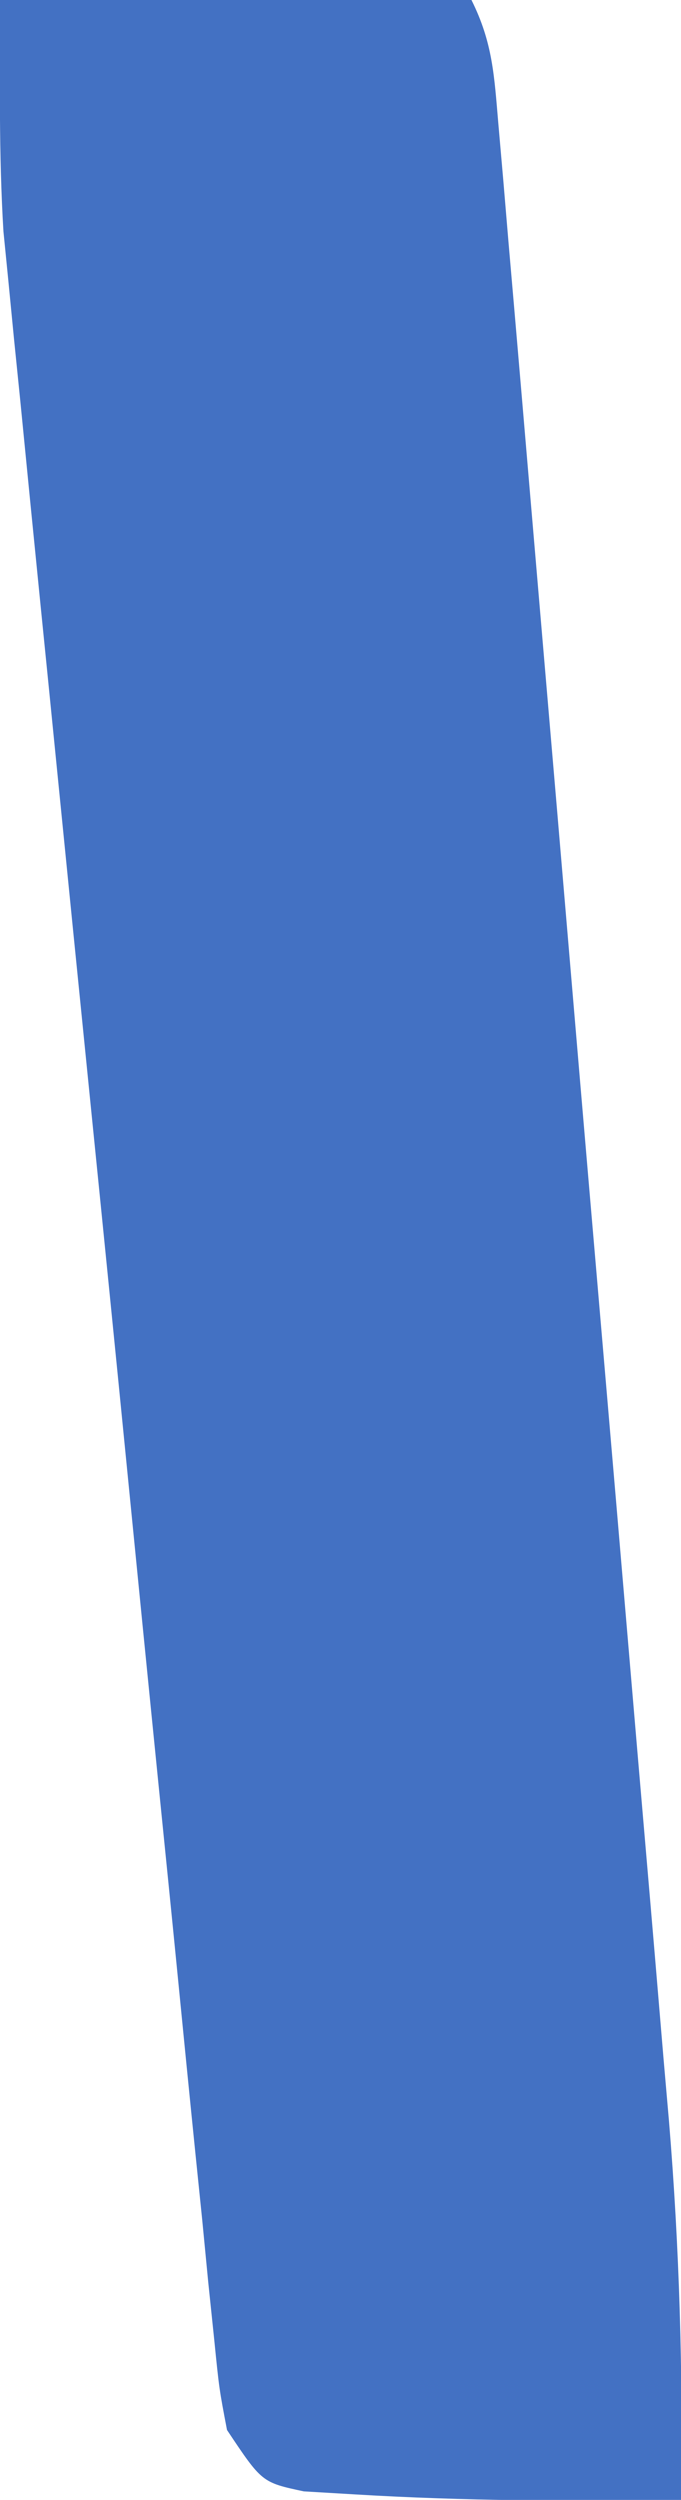<?xml version="1.0" encoding="UTF-8"?>
<svg version="1.1" xmlns="http://www.w3.org/2000/svg" width="39" height="143">
<path d="M0 0 C8.91 0 17.82 0 27 0 C28.219 2.439 28.304 4.335 28.538 7.057 C28.632 8.128 28.726 9.199 28.822 10.302 C28.922 11.482 29.021 12.662 29.123 13.878 C29.231 15.118 29.338 16.357 29.449 17.634 C29.743 21.041 30.034 24.449 30.323 27.856 C30.565 30.706 30.809 33.556 31.053 36.405 C31.631 43.139 32.204 49.872 32.775 56.606 C33.362 63.531 33.956 70.455 34.553 77.379 C35.066 83.335 35.575 89.291 36.081 95.247 C36.383 98.799 36.686 102.351 36.993 105.902 C37.337 109.877 37.672 113.852 38.006 117.828 C38.107 118.988 38.209 120.148 38.313 121.343 C38.913 128.579 39.117 135.739 39 143 C32.781 143.082 26.585 143.063 20.375 142.688 C19.393 142.629 18.41 142.571 17.398 142.512 C15 142 15 142 13 139 C12.551 136.644 12.551 136.644 12.266 133.809 C12.098 132.197 12.098 132.197 11.926 130.551 C11.812 129.372 11.697 128.192 11.58 126.976 C11.453 125.734 11.325 124.491 11.194 123.211 C10.847 119.8 10.508 116.388 10.172 112.976 C9.819 109.4 9.456 105.824 9.095 102.248 C8.489 96.235 7.89 90.222 7.295 84.208 C6.609 77.275 5.913 70.342 5.212 63.41 C4.537 56.728 3.867 50.046 3.2 43.363 C2.917 40.527 2.633 37.692 2.346 34.856 C1.946 30.881 1.553 26.905 1.162 22.929 C1.043 21.764 0.925 20.598 0.803 19.397 C0.696 18.303 0.59 17.208 0.48 16.08 C0.387 15.142 0.294 14.203 0.197 13.237 C-0.071 8.832 0 4.413 0 0 Z " fill="#4371C3" transform="translate(0,0)"/>
</svg>

